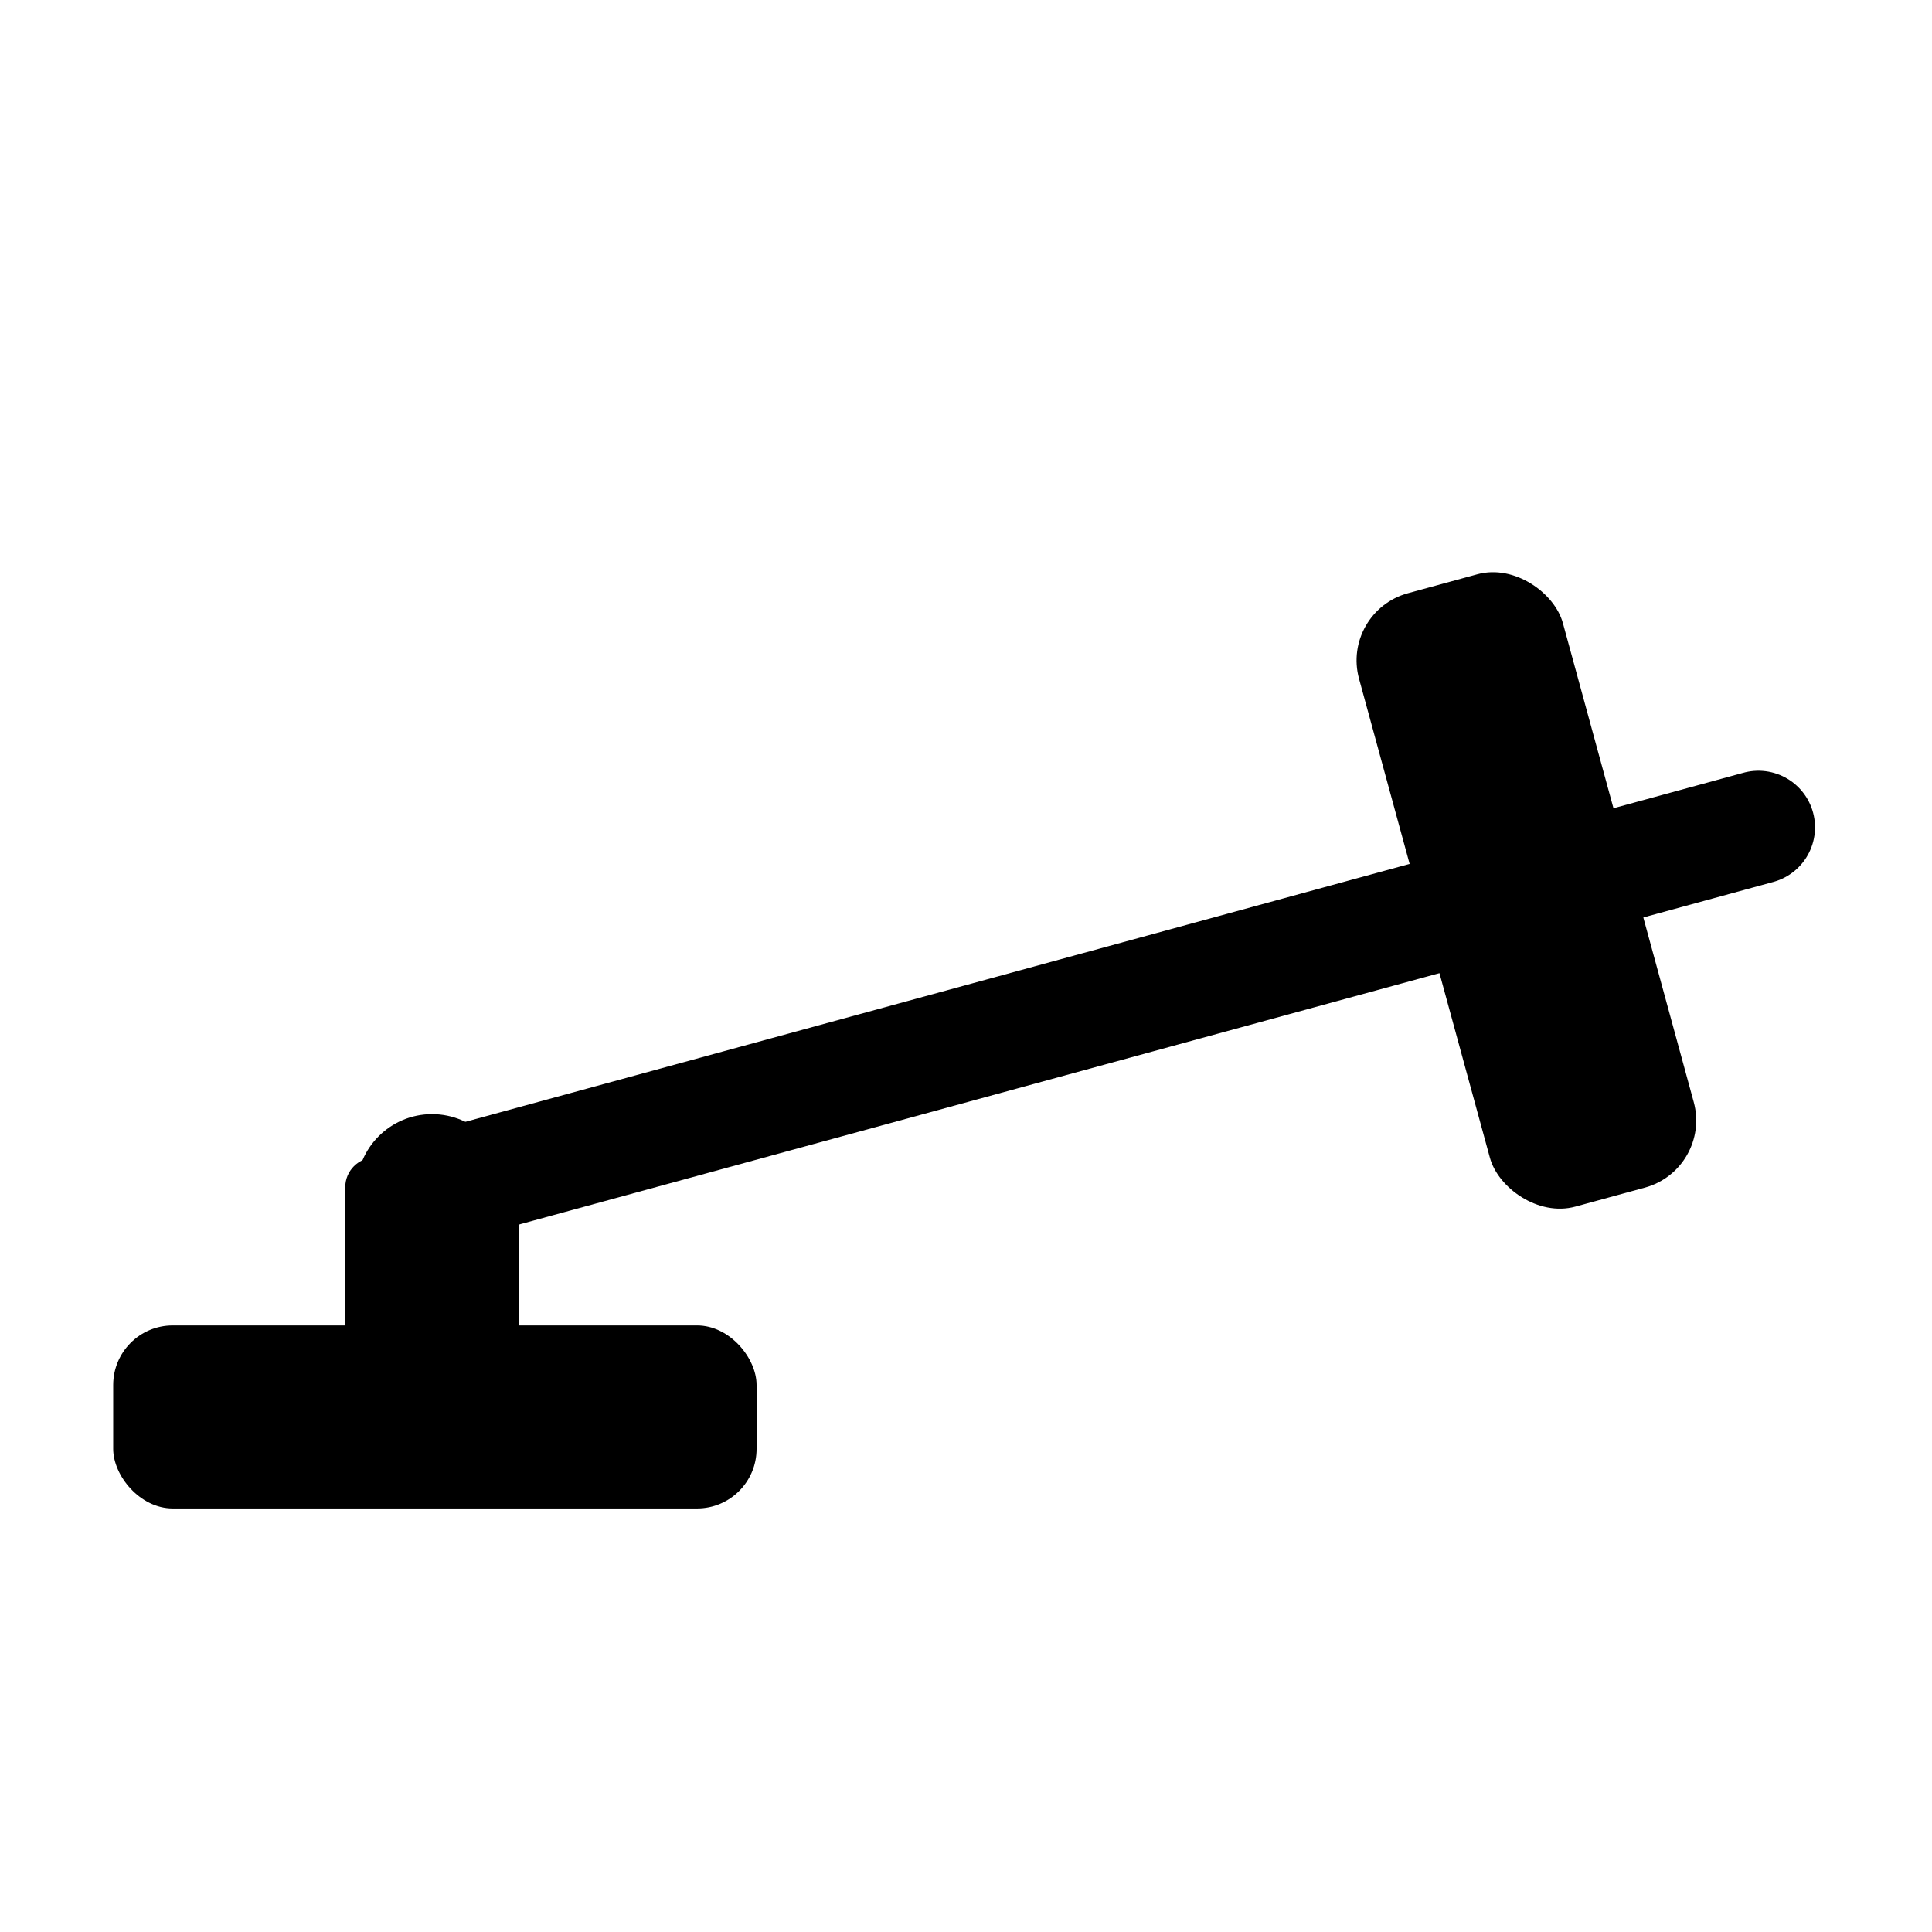 <?xml version="1.0" encoding="UTF-8"?>
<svg id="a" data-name="Livello 1" xmlns="http://www.w3.org/2000/svg" viewBox="0 0 1024 1024">
  <rect x="60" y="702.51" width="341" height="97" rx="31.56" ry="31.56" fill="currentColor" stroke-width="0"/>
  <rect x="183" y="613.51" width="92" height="138" rx="15.7" ry="15.7" fill="currentColor" stroke-width="0"/>
  <line x1="932" y1="438.51" x2="218" y2="633.51" fill="none" stroke="currentColor" stroke-linecap="round" stroke-miterlimit="10" stroke-width="60"/>
  <rect x="753" y="303.51" width="112" height="337" rx="36.91" ry="36.91" transform="translate(-95.77 229.82) rotate(-15.28)" fill="currentColor" stroke-width="0"/>
  <circle cx="229" cy="630.51" r="40" fill="currentColor" stroke-width="0"/>
</svg>